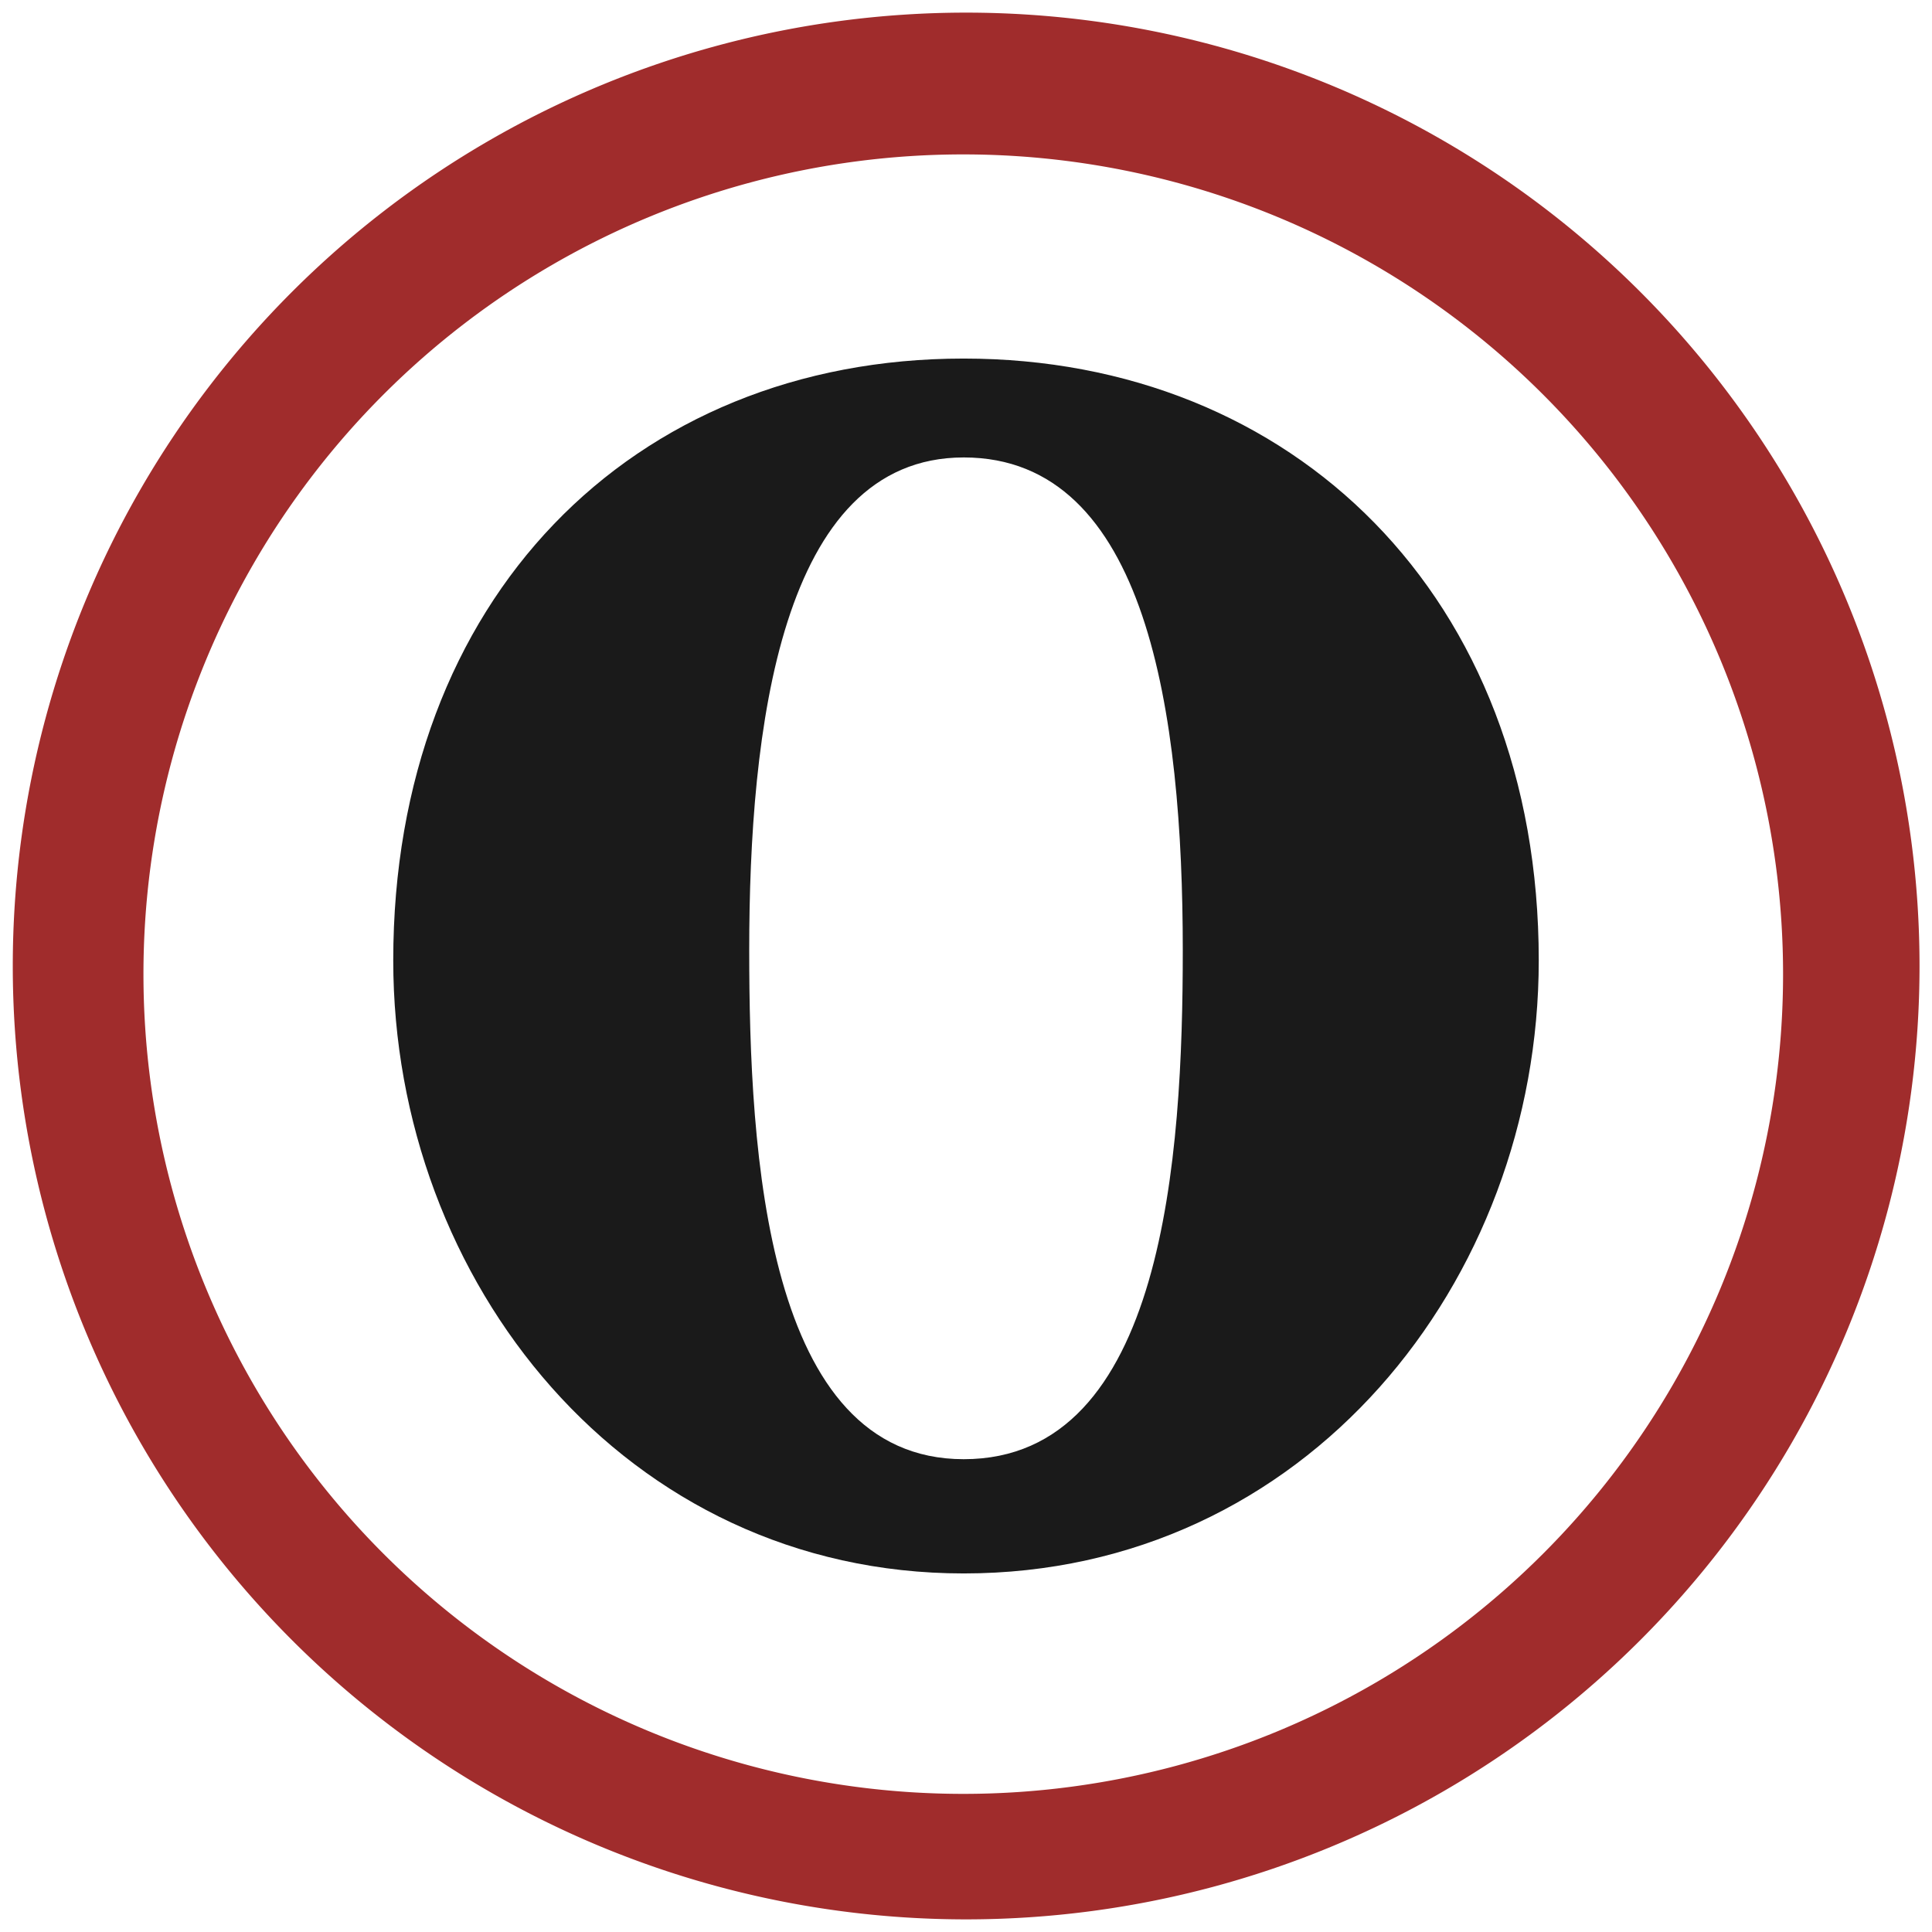 <svg xmlns="http://www.w3.org/2000/svg" width="48" height="48" viewBox="0 0 12.7 12.7"><path d="M6.35.083A6.267 6.267 0 0 0 .084 6.35a6.267 6.267 0 0 0 6.268 6.267 6.267 6.267 0 0 0 6.266-6.267A6.267 6.267 0 0 0 6.351.083zm-.017.932a5.388 5.388 0 0 1 5.388 5.39 5.388 5.388 0 0 1-5.388 5.387 5.388 5.388 0 0 1-5.39-5.388 5.388 5.388 0 0 1 5.39-5.389z" fill="#a02c2c"/><path d="M6.334 2.357c-2.181 0-3.749 1.582-3.749 3.956 0 2.112 1.525 4.03 3.75 4.03 2.247 0 3.78-1.918 3.78-4.03 0-2.393-1.618-3.956-3.78-3.956zm.001.65c1.208 0 1.44 1.69 1.44 3.24 0 1.345-.12 3.345-1.44 3.345-1.302 0-1.41-2.012-1.41-3.346 0-1.442.202-3.239 1.41-3.239z" fill="#1a1a1a"/></svg>